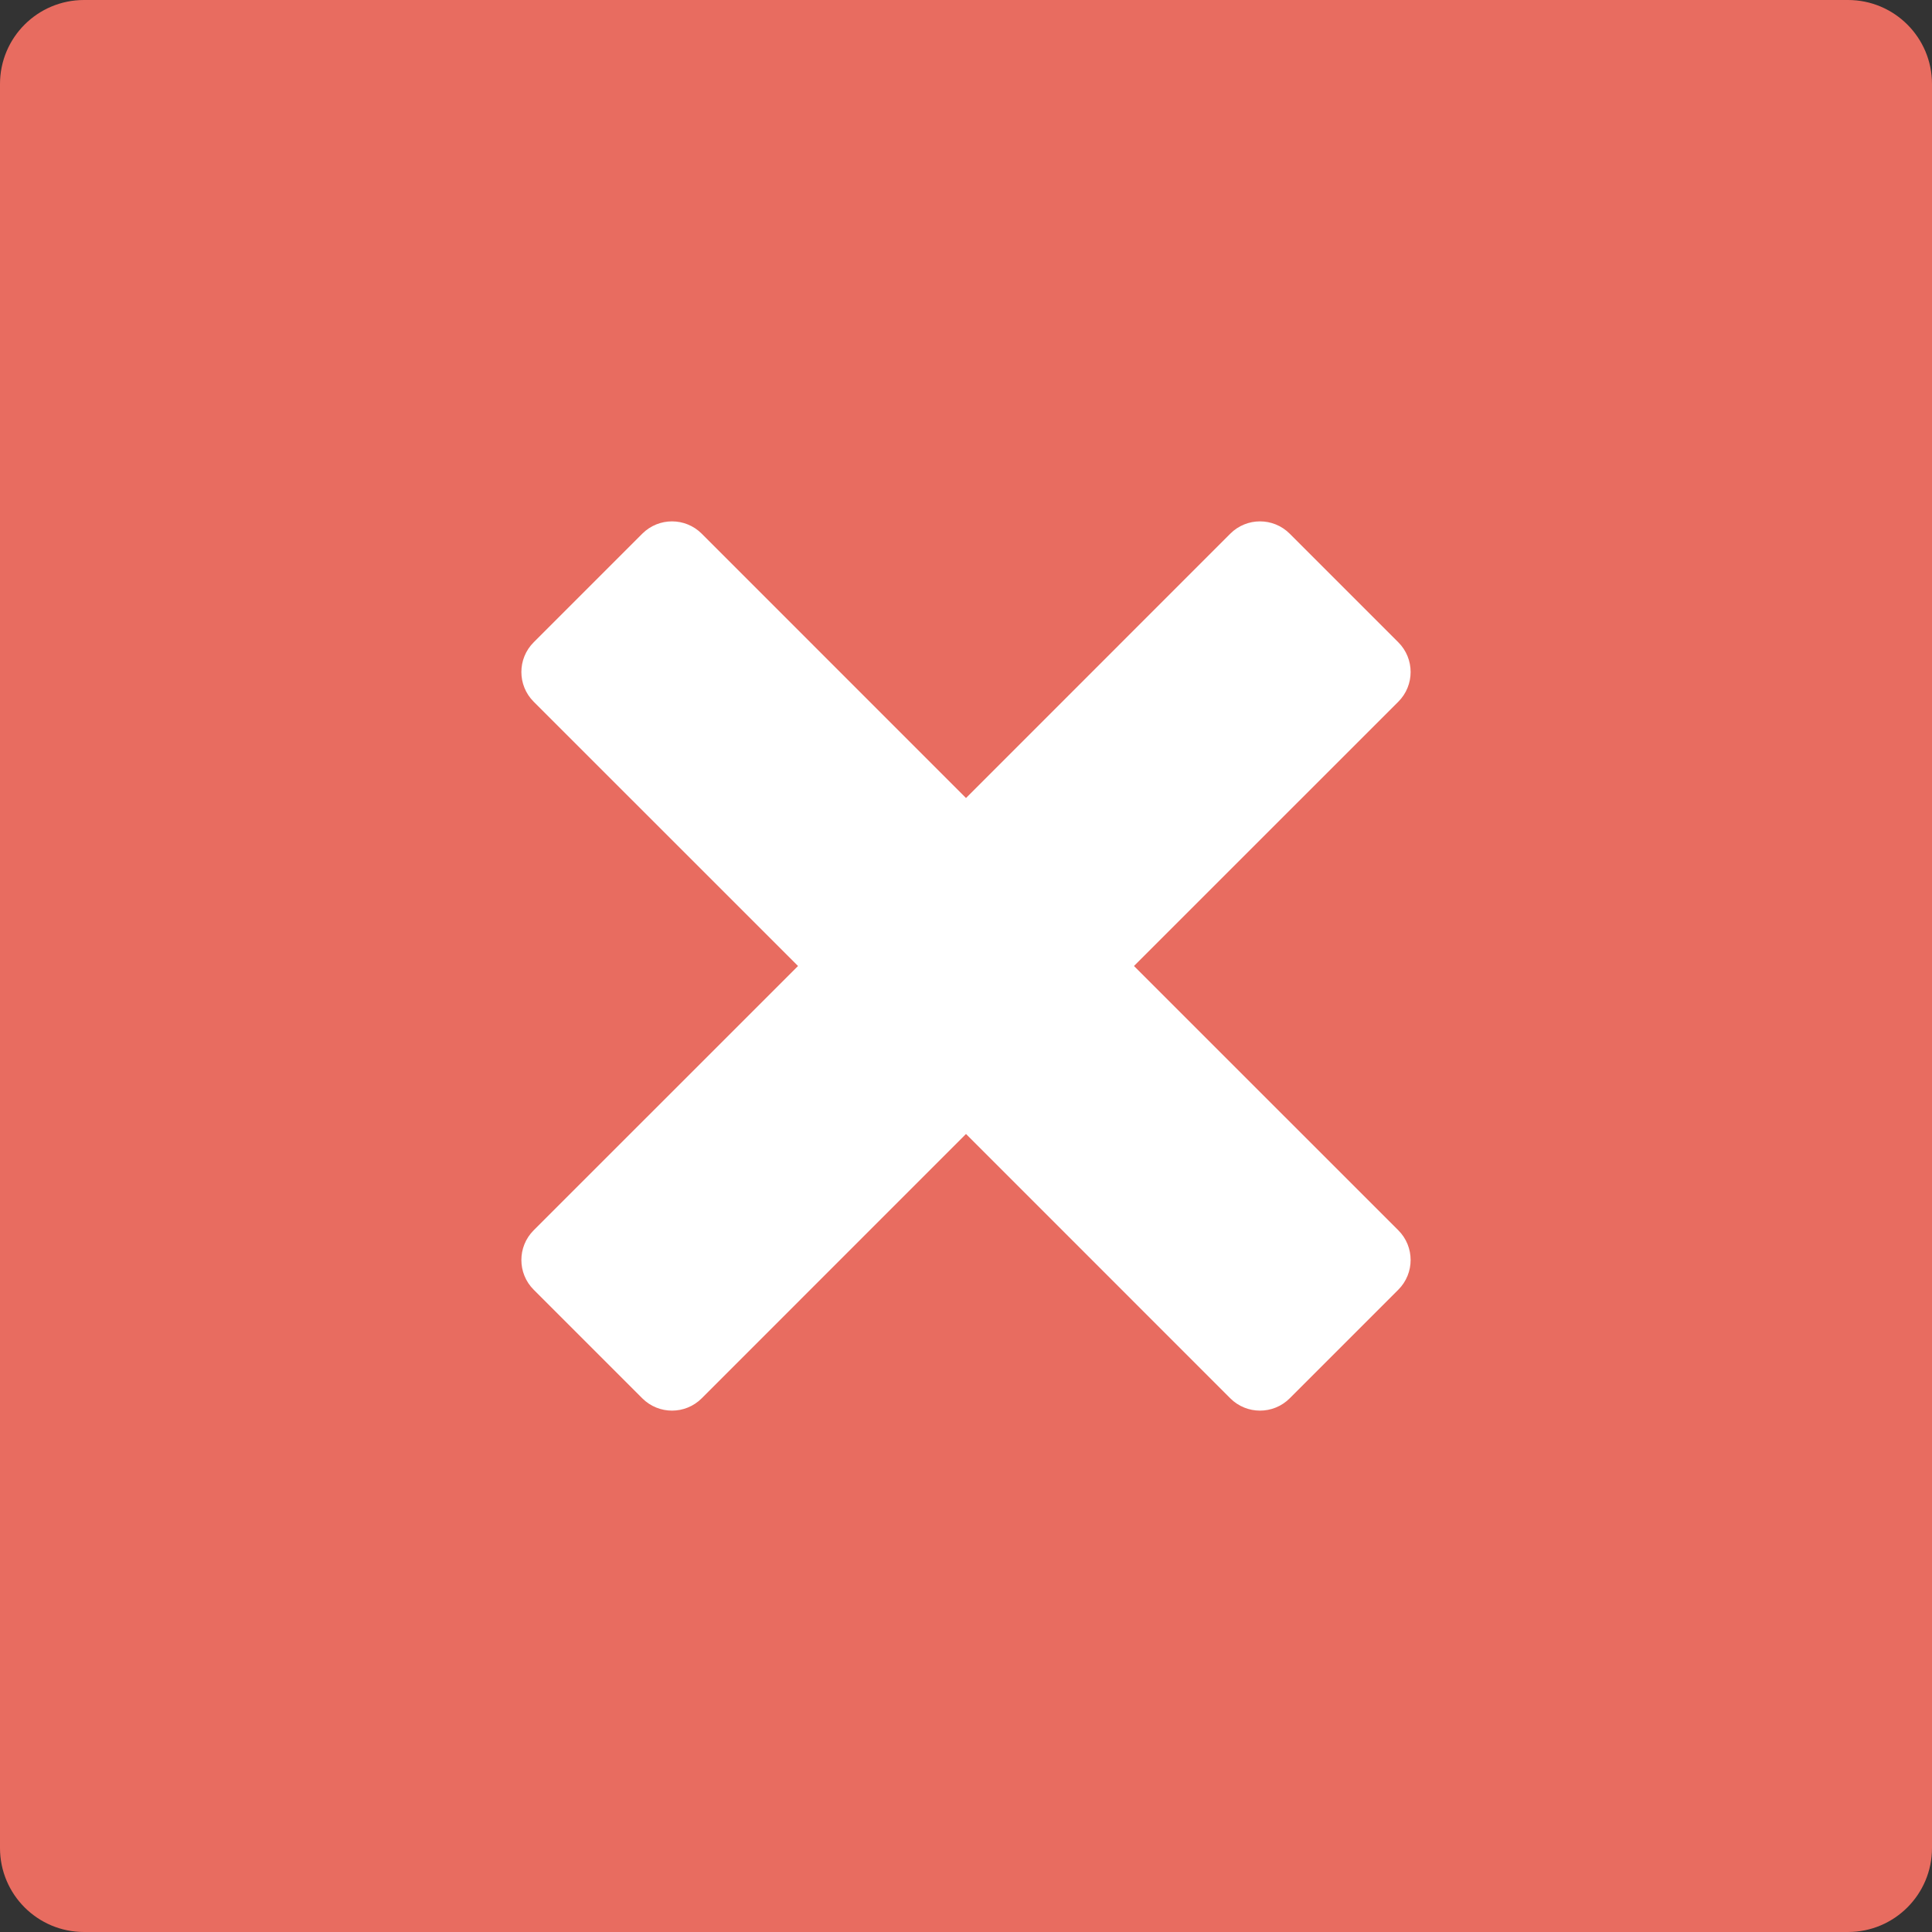 <svg xmlns="http://www.w3.org/2000/svg" width="35" height="35" viewBox="0 0 35 35">
  <rect x="0" y="0" width="35" height="35" fill="#333333" stroke="none"/>
  <g fill="none">
    <path fill="#E86C60" d="M33.478,0 L1.522,0 C0.681,0 0,0.681 0,1.522 L0,33.478 C0,34.319 0.681,35 1.522,35 L33.478,35 C34.319,35 35,34.319 35,33.478 L35,1.522 C35,0.681 34.319,0 33.478,0 Z"/>
    <path fill="#FFF" d="M25.332,22.288 L20.543,17.5 L25.332,12.712 C25.629,12.415 25.629,11.933 25.332,11.636 L23.364,9.668 C23.067,9.371 22.585,9.371 22.288,9.668 L17.5,14.457 L12.712,9.668 C12.415,9.371 11.933,9.371 11.636,9.668 L9.668,11.636 C9.371,11.933 9.371,12.415 9.668,12.712 L14.457,17.5 L9.668,22.288 C9.371,22.585 9.371,23.067 9.668,23.364 L11.636,25.332 C11.933,25.629 12.415,25.629 12.712,25.332 L17.5,20.543 L22.288,25.332 C22.585,25.629 23.067,25.629 23.364,25.332 L25.332,23.364 C25.629,23.067 25.629,22.585 25.332,22.288 Z"/>
  </g>
</svg>
